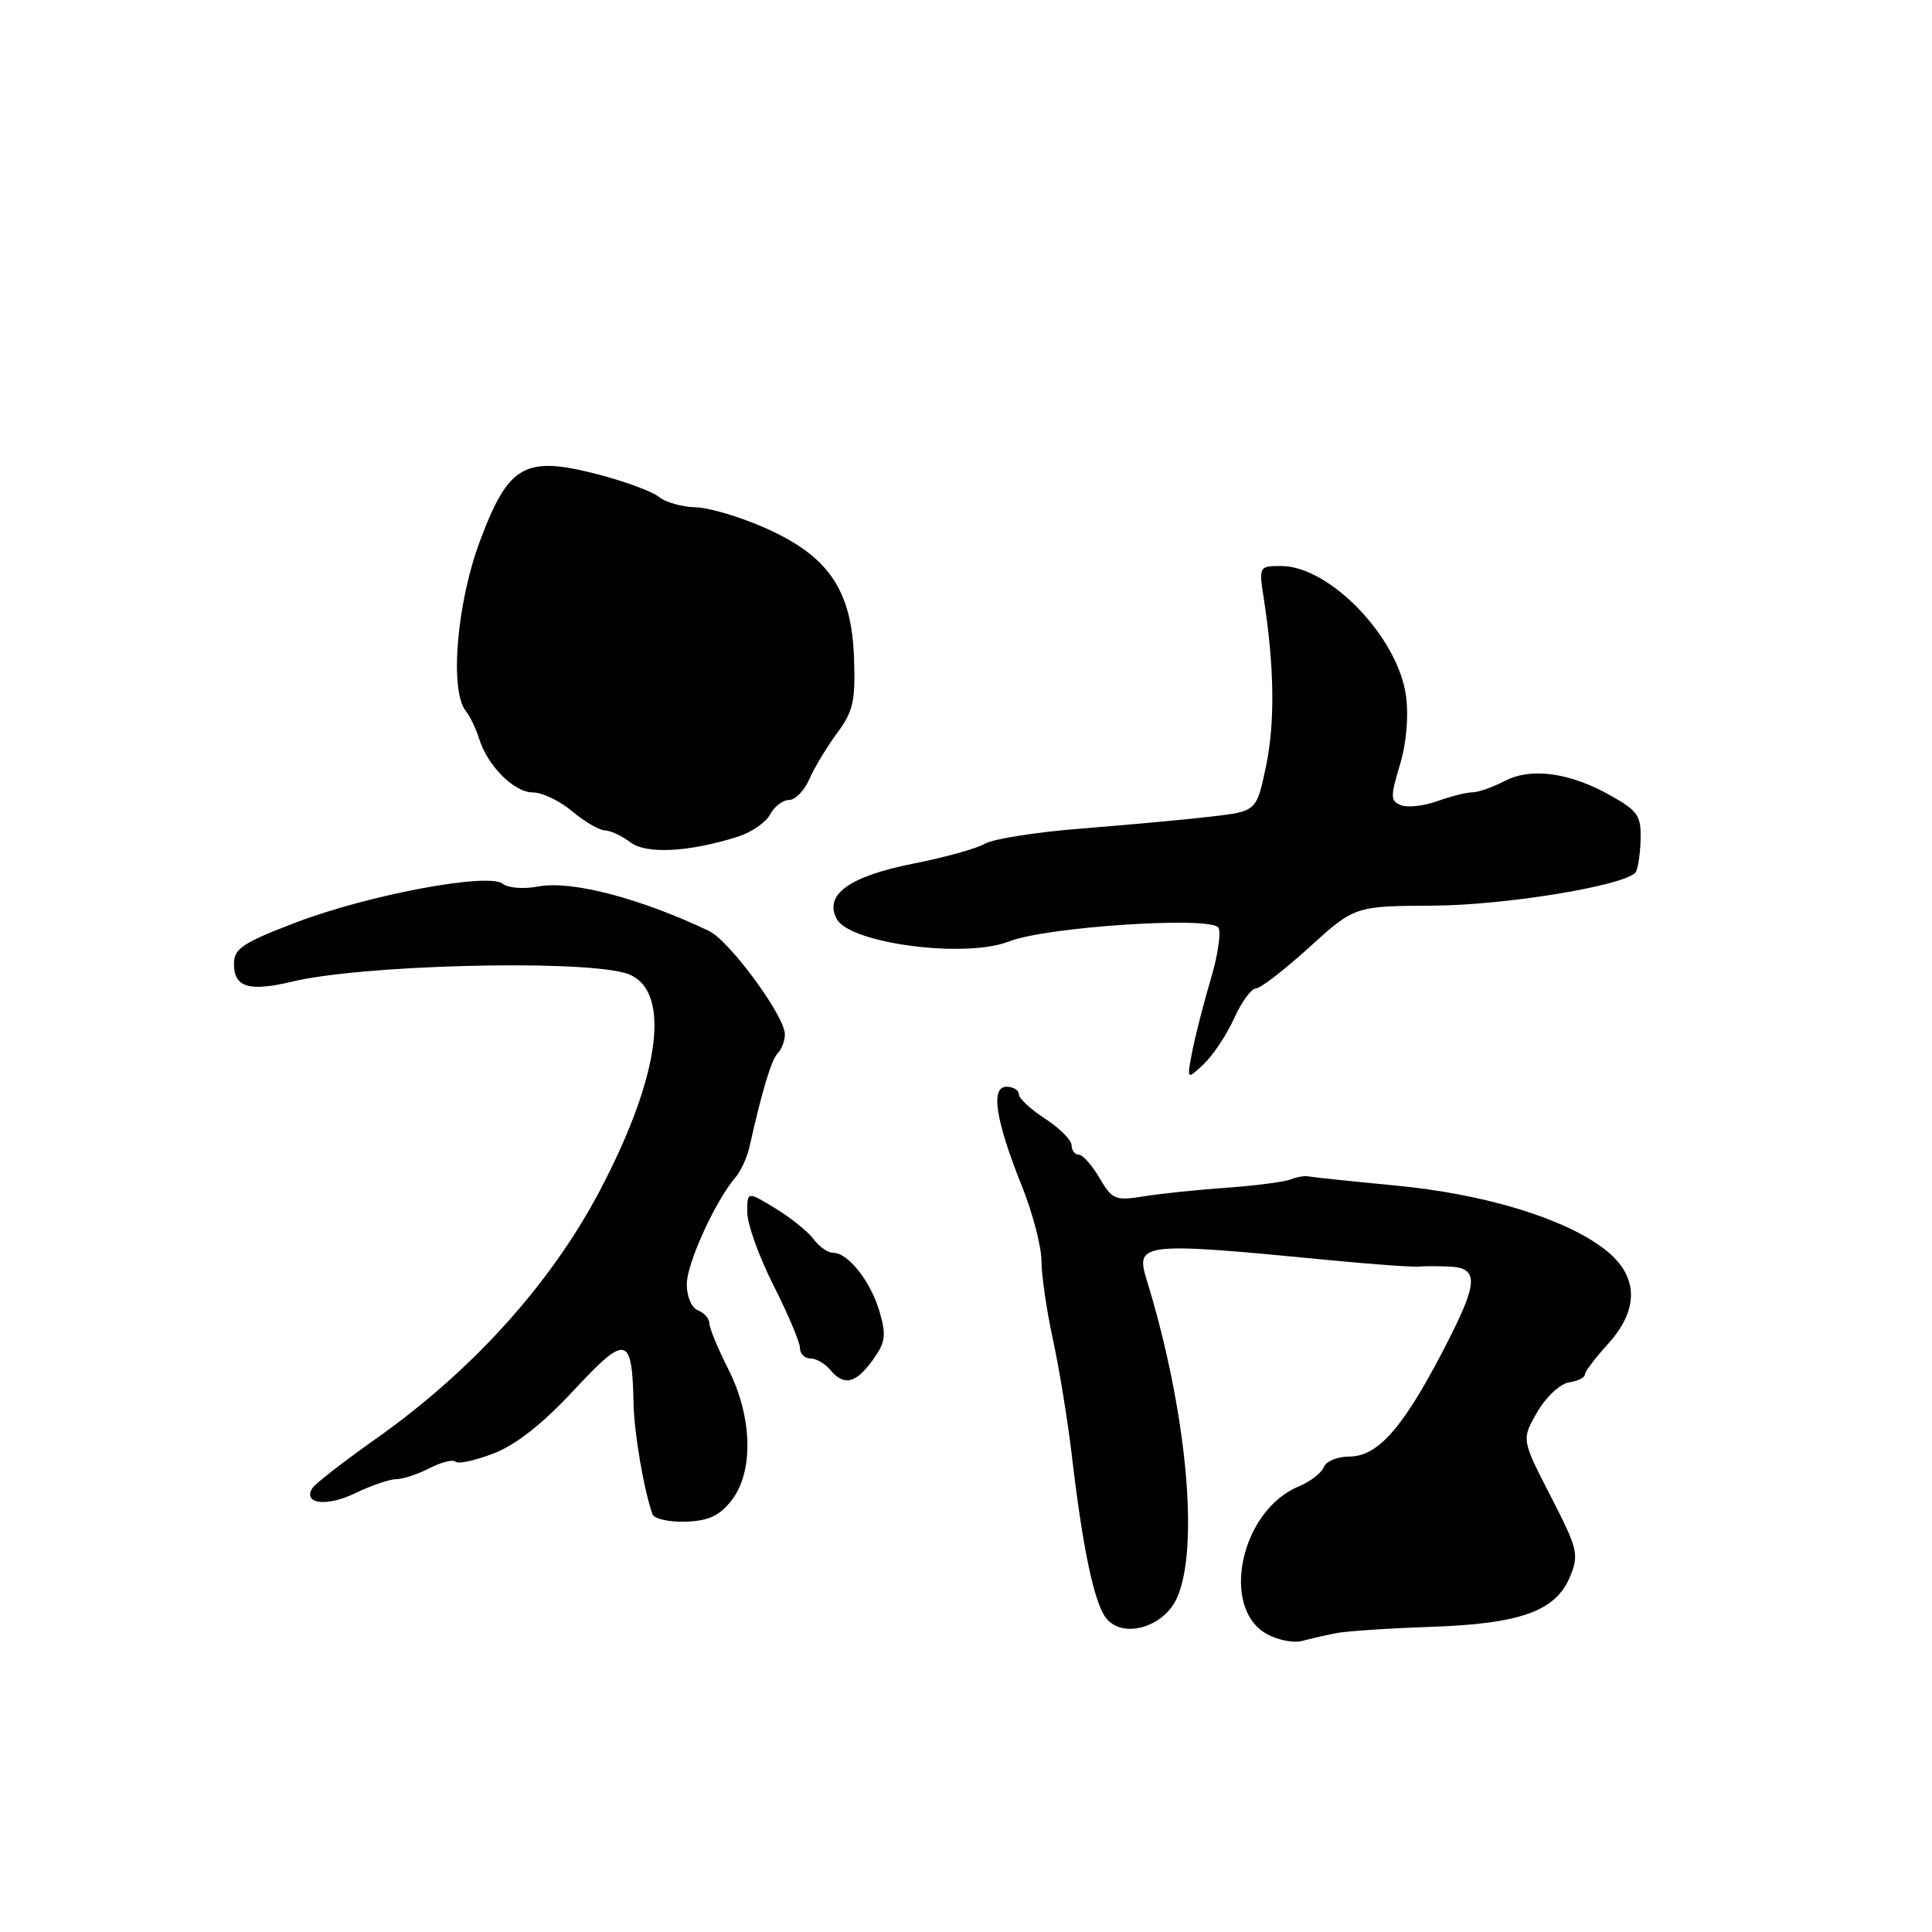 <?xml version="1.0" encoding="UTF-8" standalone="no"?>
<!DOCTYPE svg PUBLIC "-//W3C//DTD SVG 1.1//EN" "http://www.w3.org/Graphics/SVG/1.1/DTD/svg11.dtd" >
<svg xmlns="http://www.w3.org/2000/svg" xmlns:xlink="http://www.w3.org/1999/xlink" version="1.1" viewBox="0 0 256 256">
 <g >
 <path fill="currentColor"
d=" M 177.00 216.41 C 178.38 216.13 184.00 215.76 189.50 215.57 C 201.46 215.17 206.14 213.49 208.03 208.93 C 209.25 205.98 209.08 205.27 205.47 198.25 C 201.60 190.73 201.60 190.73 203.69 187.11 C 204.85 185.11 206.72 183.36 207.89 183.18 C 209.05 183.00 210.00 182.54 210.00 182.15 C 210.00 181.76 211.35 179.97 213.00 178.16 C 217.30 173.45 217.14 168.97 212.54 165.47 C 207.21 161.40 196.63 158.19 184.82 157.08 C 178.99 156.52 173.83 155.98 173.36 155.88 C 172.89 155.77 171.82 155.95 171.00 156.28 C 170.18 156.61 166.35 157.11 162.50 157.38 C 158.65 157.65 153.70 158.17 151.50 158.53 C 147.79 159.13 147.37 158.95 145.69 156.09 C 144.70 154.39 143.46 153.00 142.94 153.00 C 142.42 153.00 141.99 152.44 141.99 151.75 C 141.98 151.06 140.41 149.48 138.49 148.24 C 136.57 147.00 135.00 145.54 135.00 144.99 C 135.00 144.45 134.27 144.00 133.37 144.00 C 131.22 144.00 131.91 148.44 135.42 157.20 C 136.84 160.75 138.00 165.20 138.00 167.08 C 138.00 168.96 138.68 173.65 139.52 177.50 C 140.36 181.35 141.49 188.32 142.04 193.00 C 143.45 205.04 144.95 212.21 146.49 214.31 C 148.62 217.23 154.20 215.70 155.97 211.70 C 158.96 204.96 157.21 186.69 151.93 169.55 C 150.42 164.65 151.28 164.56 176.00 166.96 C 181.78 167.52 187.18 167.91 188.00 167.83 C 188.82 167.75 190.74 167.76 192.25 167.84 C 195.80 168.05 195.79 169.91 192.22 177.00 C 186.26 188.82 182.76 193.00 178.79 193.00 C 177.22 193.00 175.69 193.63 175.40 194.41 C 175.10 195.18 173.60 196.34 172.07 196.97 C 164.40 200.15 161.63 213.06 167.87 216.52 C 169.32 217.32 171.40 217.73 172.50 217.44 C 173.60 217.15 175.62 216.68 177.00 216.41 Z  M 96.91 198.84 C 99.89 195.05 99.72 187.76 96.50 181.42 C 95.13 178.71 94.01 175.99 94.00 175.36 C 94.00 174.73 93.33 173.95 92.50 173.64 C 91.65 173.31 91.00 171.82 91.00 170.18 C 91.00 167.42 94.76 159.16 97.46 156.00 C 98.16 155.18 98.99 153.38 99.30 152.00 C 101.00 144.42 102.22 140.40 103.06 139.55 C 103.58 139.03 104.00 137.90 104.00 137.05 C 104.00 134.64 96.65 124.63 93.93 123.35 C 84.78 119.00 75.72 116.64 71.34 117.46 C 69.41 117.83 67.30 117.67 66.63 117.11 C 64.78 115.58 48.92 118.54 39.25 122.22 C 32.15 124.93 31.00 125.69 31.00 127.71 C 31.00 130.84 32.99 131.44 38.76 130.06 C 47.89 127.87 76.08 127.13 82.72 128.90 C 89.08 130.60 87.77 142.09 79.41 157.90 C 72.88 170.22 62.54 181.66 49.76 190.68 C 45.51 193.69 41.74 196.61 41.39 197.19 C 40.08 199.29 43.30 199.68 47.04 197.87 C 49.17 196.84 51.62 196.00 52.50 196.00 C 53.38 196.00 55.37 195.34 56.92 194.54 C 58.48 193.74 60.02 193.35 60.35 193.68 C 60.68 194.02 62.95 193.53 65.38 192.60 C 68.34 191.47 71.88 188.69 76.05 184.20 C 83.01 176.73 83.76 176.90 83.95 186.00 C 84.04 189.96 85.30 197.34 86.45 200.63 C 86.67 201.25 88.64 201.70 90.83 201.63 C 93.87 201.53 95.32 200.87 96.91 198.84 Z  M 115.62 180.25 C 117.32 177.90 117.46 176.97 116.56 173.85 C 115.39 169.82 112.40 166.00 110.40 166.00 C 109.69 166.00 108.53 165.19 107.81 164.20 C 107.09 163.22 104.81 161.38 102.75 160.12 C 99.00 157.84 99.00 157.84 99.02 160.67 C 99.03 162.23 100.60 166.59 102.52 170.37 C 104.43 174.15 106.00 177.86 106.00 178.62 C 106.00 179.38 106.62 180.00 107.38 180.00 C 108.14 180.00 109.32 180.68 110.00 181.50 C 111.82 183.69 113.37 183.35 115.62 180.25 Z  M 163.52 134.95 C 164.50 132.78 165.80 130.99 166.40 130.98 C 167.01 130.97 170.20 128.51 173.50 125.51 C 179.50 120.06 179.50 120.06 190.00 120.00 C 199.43 119.94 214.92 117.41 216.68 115.65 C 217.00 115.33 217.32 113.42 217.38 111.40 C 217.49 108.11 217.08 107.49 213.50 105.46 C 208.04 102.36 202.90 101.65 199.35 103.50 C 197.78 104.32 195.86 104.99 195.07 104.99 C 194.29 105.00 192.20 105.52 190.45 106.16 C 188.69 106.79 186.54 107.04 185.66 106.70 C 184.23 106.15 184.22 105.60 185.49 101.36 C 186.36 98.48 186.67 94.91 186.30 92.20 C 185.24 84.42 176.17 75.00 169.75 75.00 C 166.83 75.00 166.80 75.06 167.45 79.25 C 168.86 88.31 168.96 95.74 167.76 101.50 C 166.50 107.50 166.50 107.50 160.50 108.20 C 157.20 108.59 149.55 109.29 143.50 109.77 C 137.45 110.24 131.60 111.15 130.50 111.80 C 129.40 112.44 125.16 113.62 121.09 114.42 C 112.54 116.11 109.15 118.54 110.87 121.77 C 112.62 125.03 127.95 127.03 133.72 124.74 C 138.60 122.81 160.49 121.37 161.45 122.92 C 161.83 123.53 161.37 126.61 160.43 129.76 C 159.49 132.92 158.39 137.21 157.98 139.31 C 157.25 143.12 157.25 143.12 159.50 141.00 C 160.73 139.84 162.55 137.11 163.52 134.95 Z  M 97.76 110.87 C 99.55 110.30 101.48 108.98 102.04 107.92 C 102.61 106.86 103.74 106.00 104.56 106.00 C 105.37 106.00 106.58 104.76 107.24 103.25 C 107.89 101.74 109.55 98.99 110.92 97.14 C 113.06 94.25 113.37 92.87 113.16 87.14 C 112.83 78.17 109.82 73.73 101.51 70.01 C 98.20 68.53 94.01 67.27 92.18 67.22 C 90.36 67.17 88.16 66.55 87.31 65.84 C 86.46 65.14 82.85 63.80 79.28 62.87 C 69.55 60.34 67.40 61.54 63.61 71.65 C 60.52 79.88 59.55 91.50 61.72 94.21 C 62.29 94.92 63.08 96.56 63.48 97.86 C 64.59 101.47 68.11 105.00 70.60 105.00 C 71.84 105.00 74.18 106.12 75.82 107.50 C 77.45 108.88 79.40 110.01 80.14 110.03 C 80.89 110.05 82.40 110.75 83.50 111.59 C 85.61 113.21 91.22 112.93 97.76 110.87 Z "/>
</g>
</svg>